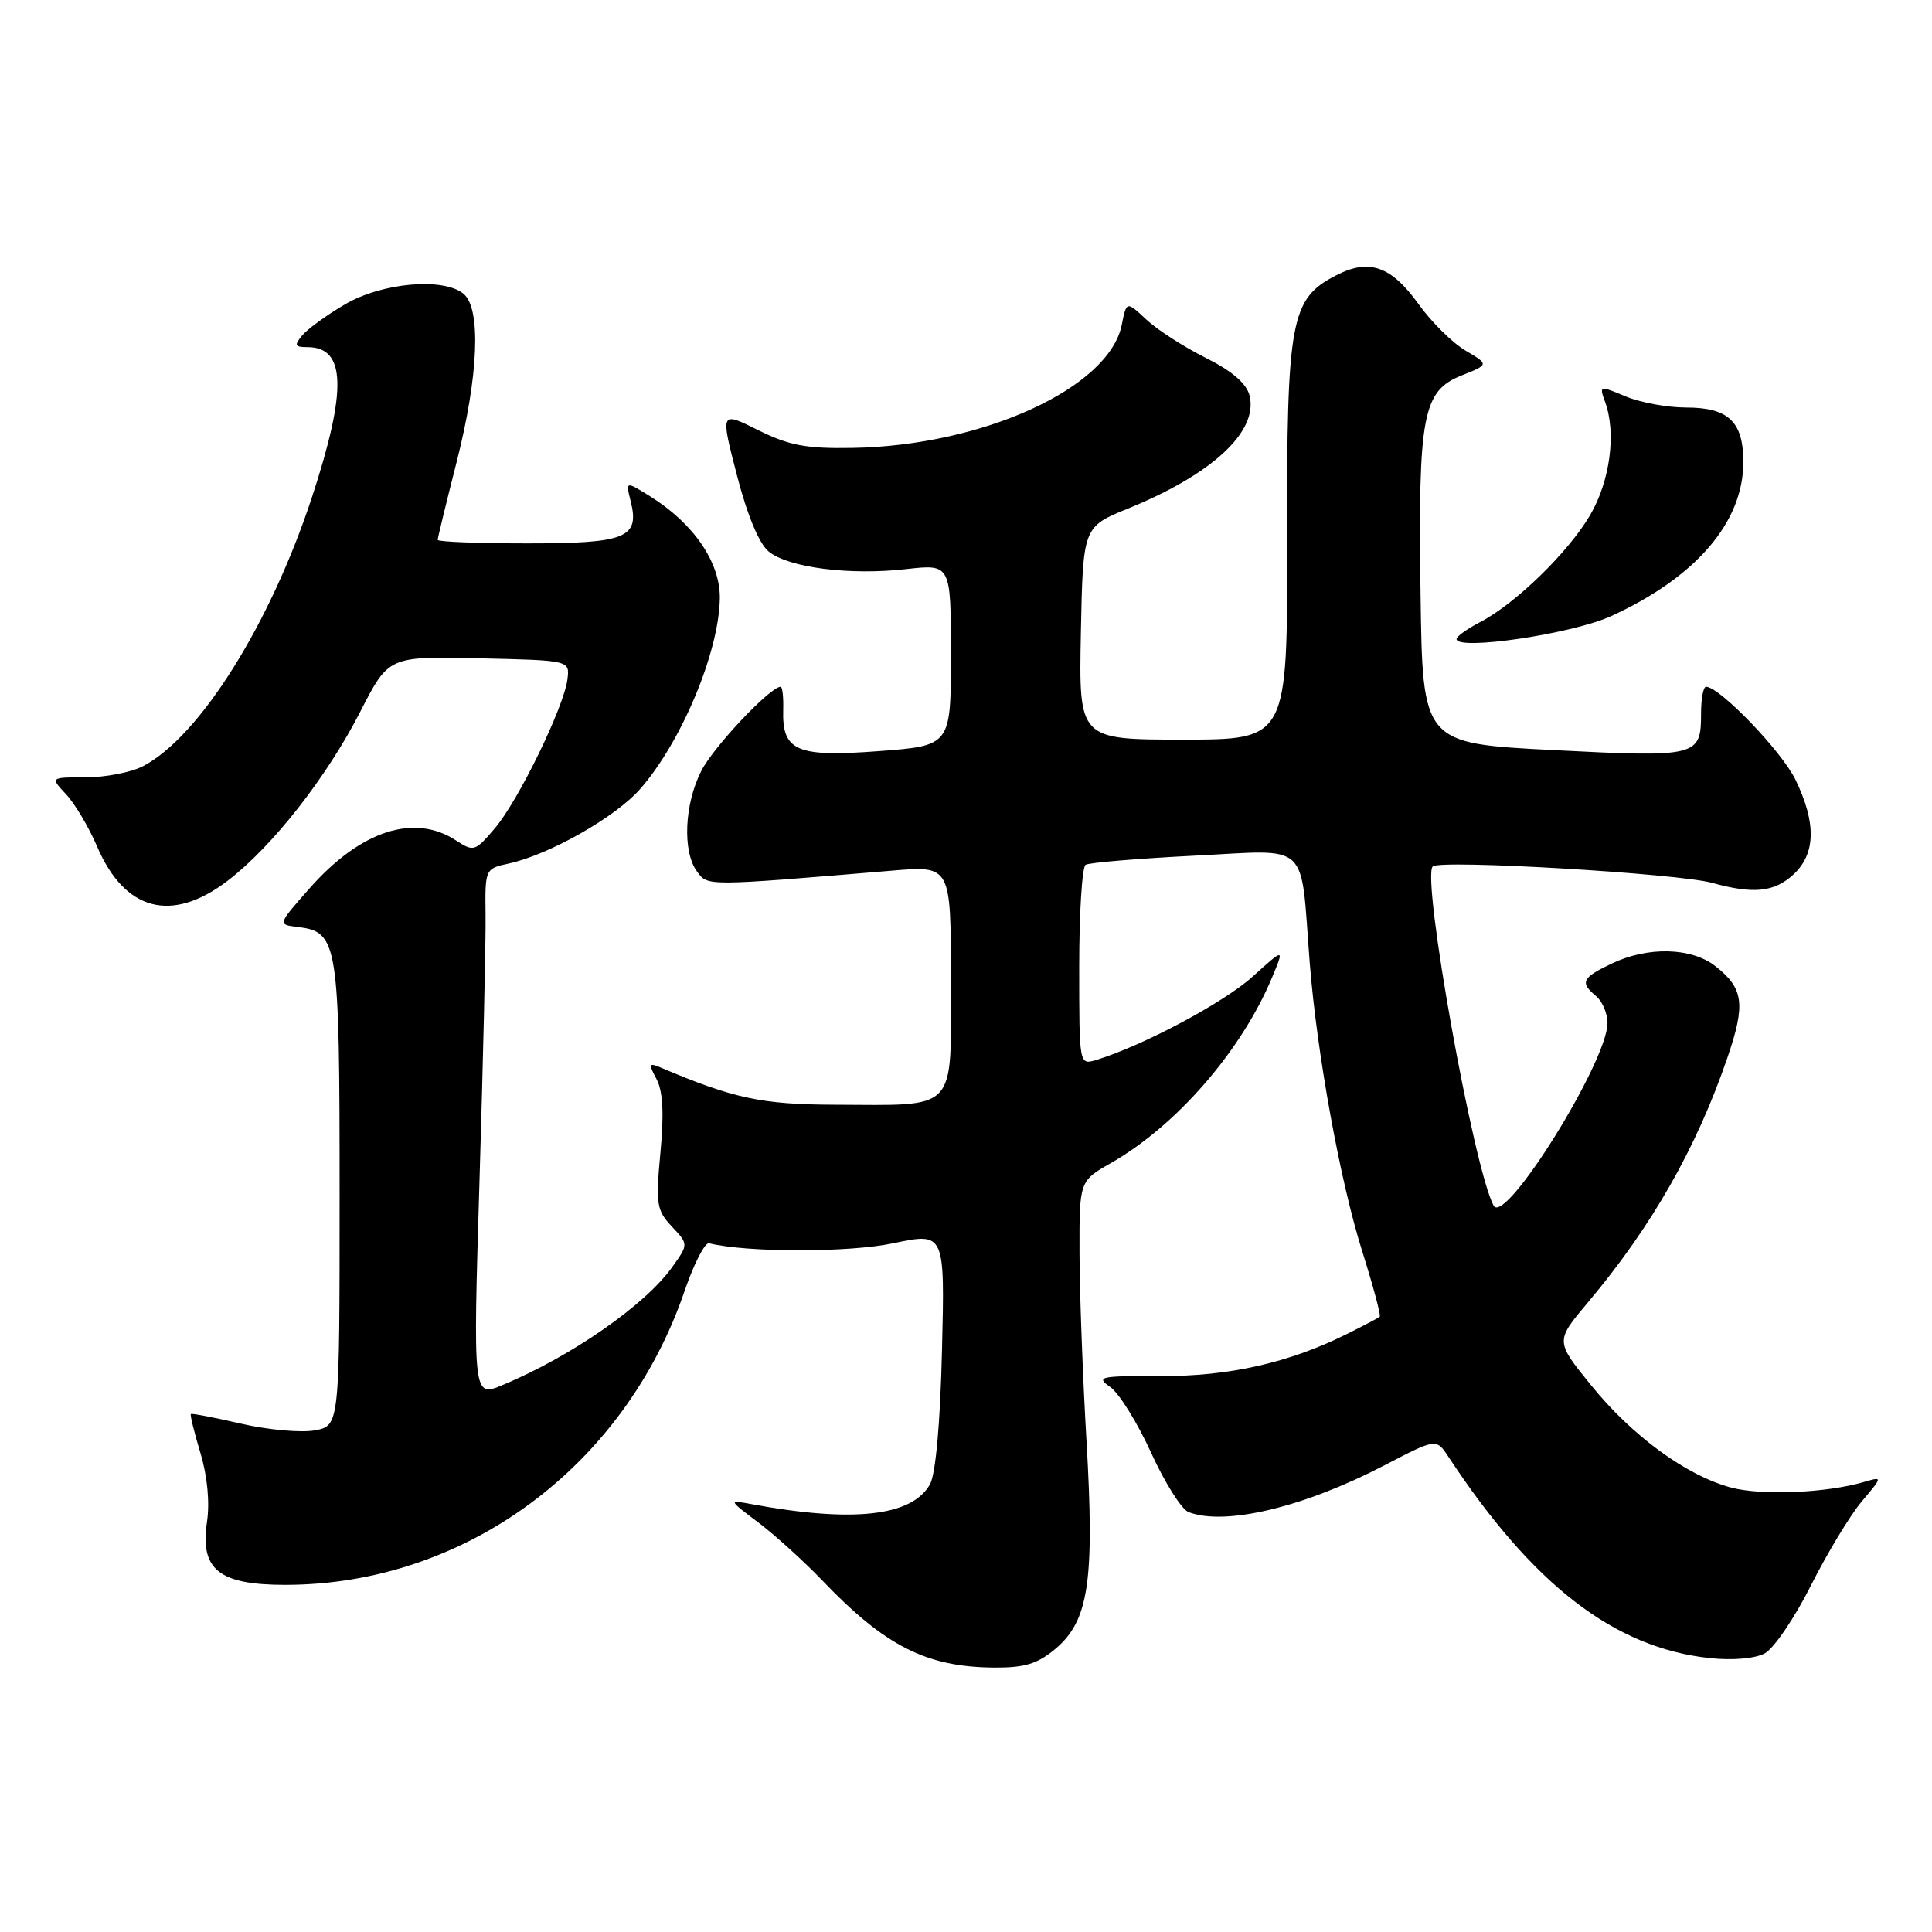 <?xml version="1.0" encoding="UTF-8" standalone="no"?>
<!DOCTYPE svg PUBLIC "-//W3C//DTD SVG 1.1//EN" "http://www.w3.org/Graphics/SVG/1.1/DTD/svg11.dtd" >
<svg xmlns="http://www.w3.org/2000/svg" xmlns:xlink="http://www.w3.org/1999/xlink" version="1.1" viewBox="0 0 256 256">
 <g >
 <path fill="currentColor"
d=" M 139.85 218.48 C 144.26 214.76 145.05 209.51 143.97 191.00 C 143.47 182.47 143.05 171.22 143.04 166.00 C 143.02 156.50 143.02 156.50 147.20 154.11 C 155.89 149.15 164.50 139.23 168.55 129.53 C 170.20 125.59 170.20 125.59 165.95 129.43 C 162.16 132.85 151.41 138.58 145.25 140.45 C 143.00 141.13 143.00 141.13 143.00 128.13 C 143.00 120.97 143.38 114.88 143.85 114.59 C 144.32 114.30 150.81 113.76 158.28 113.38 C 173.77 112.61 172.28 111.22 173.54 127.50 C 174.49 139.56 177.57 156.54 180.52 165.86 C 181.96 170.44 183.00 174.31 182.82 174.47 C 182.65 174.63 180.70 175.65 178.50 176.75 C 170.83 180.58 162.84 182.38 153.75 182.34 C 145.71 182.31 145.17 182.43 147.12 183.79 C 148.29 184.61 150.72 188.53 152.53 192.50 C 154.34 196.47 156.57 200.01 157.49 200.36 C 162.33 202.21 172.74 199.73 183.41 194.18 C 190.31 190.59 190.31 190.59 191.91 193.01 C 203.14 210.06 213.94 218.37 226.59 219.71 C 229.59 220.03 232.56 219.77 233.84 219.08 C 235.04 218.44 237.78 214.41 239.94 210.12 C 242.10 205.83 245.13 200.81 246.67 198.98 C 249.48 195.64 249.48 195.64 246.99 196.37 C 241.95 197.84 233.38 198.19 229.34 197.10 C 223.40 195.49 216.24 190.25 210.80 183.52 C 206.09 177.71 206.09 177.71 210.38 172.61 C 218.87 162.52 224.80 152.11 228.89 140.15 C 231.32 133.05 231.05 130.97 227.31 128.03 C 224.13 125.53 218.36 125.38 213.53 127.69 C 209.61 129.56 209.31 130.18 211.50 132.00 C 212.32 132.68 213.00 134.28 213.00 135.55 C 213.00 140.66 199.39 162.51 197.91 159.75 C 195.25 154.77 188.36 116.38 189.84 114.81 C 190.73 113.87 222.37 115.73 226.89 116.99 C 232.38 118.51 235.14 118.21 237.69 115.83 C 240.60 113.09 240.67 109.02 237.92 103.33 C 236.09 99.55 227.86 91.00 226.06 91.00 C 225.70 91.00 225.40 92.58 225.40 94.50 C 225.40 100.26 224.99 100.37 205.81 99.39 C 188.50 98.50 188.50 98.50 188.23 78.69 C 187.90 55.01 188.51 51.81 193.67 49.75 C 197.31 48.30 197.31 48.30 194.18 46.45 C 192.46 45.43 189.66 42.67 187.97 40.30 C 184.33 35.24 181.41 34.22 177.03 36.49 C 171.00 39.60 170.49 42.36 170.55 71.75 C 170.60 98.00 170.60 98.00 156.77 98.00 C 142.95 98.00 142.95 98.00 143.22 83.91 C 143.50 69.81 143.50 69.81 149.48 67.38 C 160.65 62.84 166.76 57.16 165.57 52.41 C 165.16 50.80 163.26 49.16 159.73 47.40 C 156.85 45.96 153.32 43.68 151.89 42.34 C 149.27 39.89 149.27 39.89 148.64 43.04 C 146.97 51.40 130.22 59.06 112.98 59.35 C 106.80 59.46 104.56 59.03 100.45 56.99 C 95.45 54.50 95.45 54.50 97.65 62.98 C 99.02 68.29 100.60 72.07 101.87 73.09 C 104.50 75.22 112.60 76.26 120.06 75.41 C 126.00 74.74 126.00 74.74 126.00 86.78 C 126.00 98.81 126.00 98.81 116.41 99.53 C 105.54 100.35 103.62 99.52 103.78 94.06 C 103.83 92.38 103.67 91.00 103.44 91.00 C 102.06 91.00 94.55 98.95 92.93 102.14 C 90.68 106.54 90.41 112.82 92.35 115.47 C 93.79 117.44 93.37 117.44 118.25 115.36 C 126.00 114.71 126.00 114.71 126.00 129.84 C 126.00 147.58 127.07 146.43 110.50 146.38 C 100.95 146.35 97.14 145.53 87.63 141.49 C 85.95 140.78 85.89 140.92 86.99 142.98 C 87.84 144.56 88.00 147.54 87.51 152.72 C 86.87 159.55 87.00 160.37 89.02 162.52 C 91.23 164.87 91.23 164.87 89.09 167.87 C 85.50 172.92 75.75 179.70 66.59 183.53 C 62.67 185.16 62.67 185.16 63.54 156.33 C 64.02 140.47 64.38 124.71 64.34 121.30 C 64.26 115.15 64.29 115.10 67.38 114.43 C 72.75 113.27 81.54 108.29 84.82 104.55 C 90.29 98.32 95.27 86.42 95.38 79.31 C 95.46 74.56 91.95 69.40 86.20 65.80 C 82.90 63.74 82.90 63.74 83.56 66.38 C 84.79 71.27 83.00 72.00 69.88 72.00 C 63.34 72.00 58.00 71.79 58.00 71.53 C 58.00 71.27 59.12 66.66 60.49 61.28 C 63.41 49.83 63.78 40.89 61.42 38.93 C 58.76 36.73 50.61 37.45 45.71 40.33 C 43.31 41.73 40.76 43.59 40.05 44.44 C 38.95 45.76 39.06 46.00 40.76 46.00 C 45.84 46.00 46.00 51.66 41.34 65.87 C 35.80 82.73 26.42 97.66 18.92 101.54 C 17.37 102.34 13.97 103.00 11.38 103.00 C 6.65 103.00 6.65 103.00 8.76 105.25 C 9.92 106.49 11.76 109.59 12.85 112.13 C 16.52 120.73 22.74 122.37 30.17 116.70 C 36.09 112.18 43.29 103.00 47.76 94.26 C 51.50 86.96 51.50 86.96 63.50 87.23 C 75.50 87.50 75.50 87.50 75.19 90.00 C 74.73 93.68 68.73 106.01 65.59 109.73 C 62.97 112.82 62.76 112.89 60.45 111.38 C 54.89 107.73 47.77 110.05 41.01 117.72 C 36.79 122.50 36.79 122.50 39.38 122.82 C 44.81 123.47 45.00 124.70 45.00 158.18 C 45.00 188.91 45.00 188.91 41.72 189.53 C 39.91 189.86 35.53 189.47 31.97 188.65 C 28.42 187.83 25.41 187.25 25.29 187.37 C 25.17 187.49 25.74 189.82 26.56 192.54 C 27.48 195.59 27.81 199.08 27.43 201.64 C 26.48 207.97 28.99 210.00 37.79 210.00 C 61.55 210.00 82.75 194.40 90.71 171.06 C 91.95 167.45 93.40 164.61 93.95 164.74 C 99.06 165.98 112.48 165.98 118.35 164.74 C 125.20 163.30 125.20 163.30 124.82 178.90 C 124.59 188.57 123.98 195.32 123.23 196.67 C 120.85 200.93 113.00 201.80 99.50 199.29 C 96.51 198.74 96.52 198.75 100.50 201.75 C 102.70 203.41 106.53 206.88 109.00 209.46 C 117.28 218.11 122.74 220.88 131.67 220.96 C 135.78 220.99 137.46 220.48 139.85 218.48 Z  M 213.48 81.64 C 224.73 76.49 231.00 69.19 231.00 61.23 C 231.00 55.87 229.04 54.00 223.40 54.00 C 220.94 54.00 217.35 53.34 215.41 52.53 C 211.93 51.07 211.89 51.08 212.69 53.28 C 214.19 57.38 213.34 63.75 210.70 68.25 C 207.81 73.19 200.77 80.03 196.11 82.44 C 194.40 83.33 193.00 84.33 193.00 84.67 C 193.00 86.26 208.33 84.00 213.48 81.64 Z "/>
</g>
</svg>